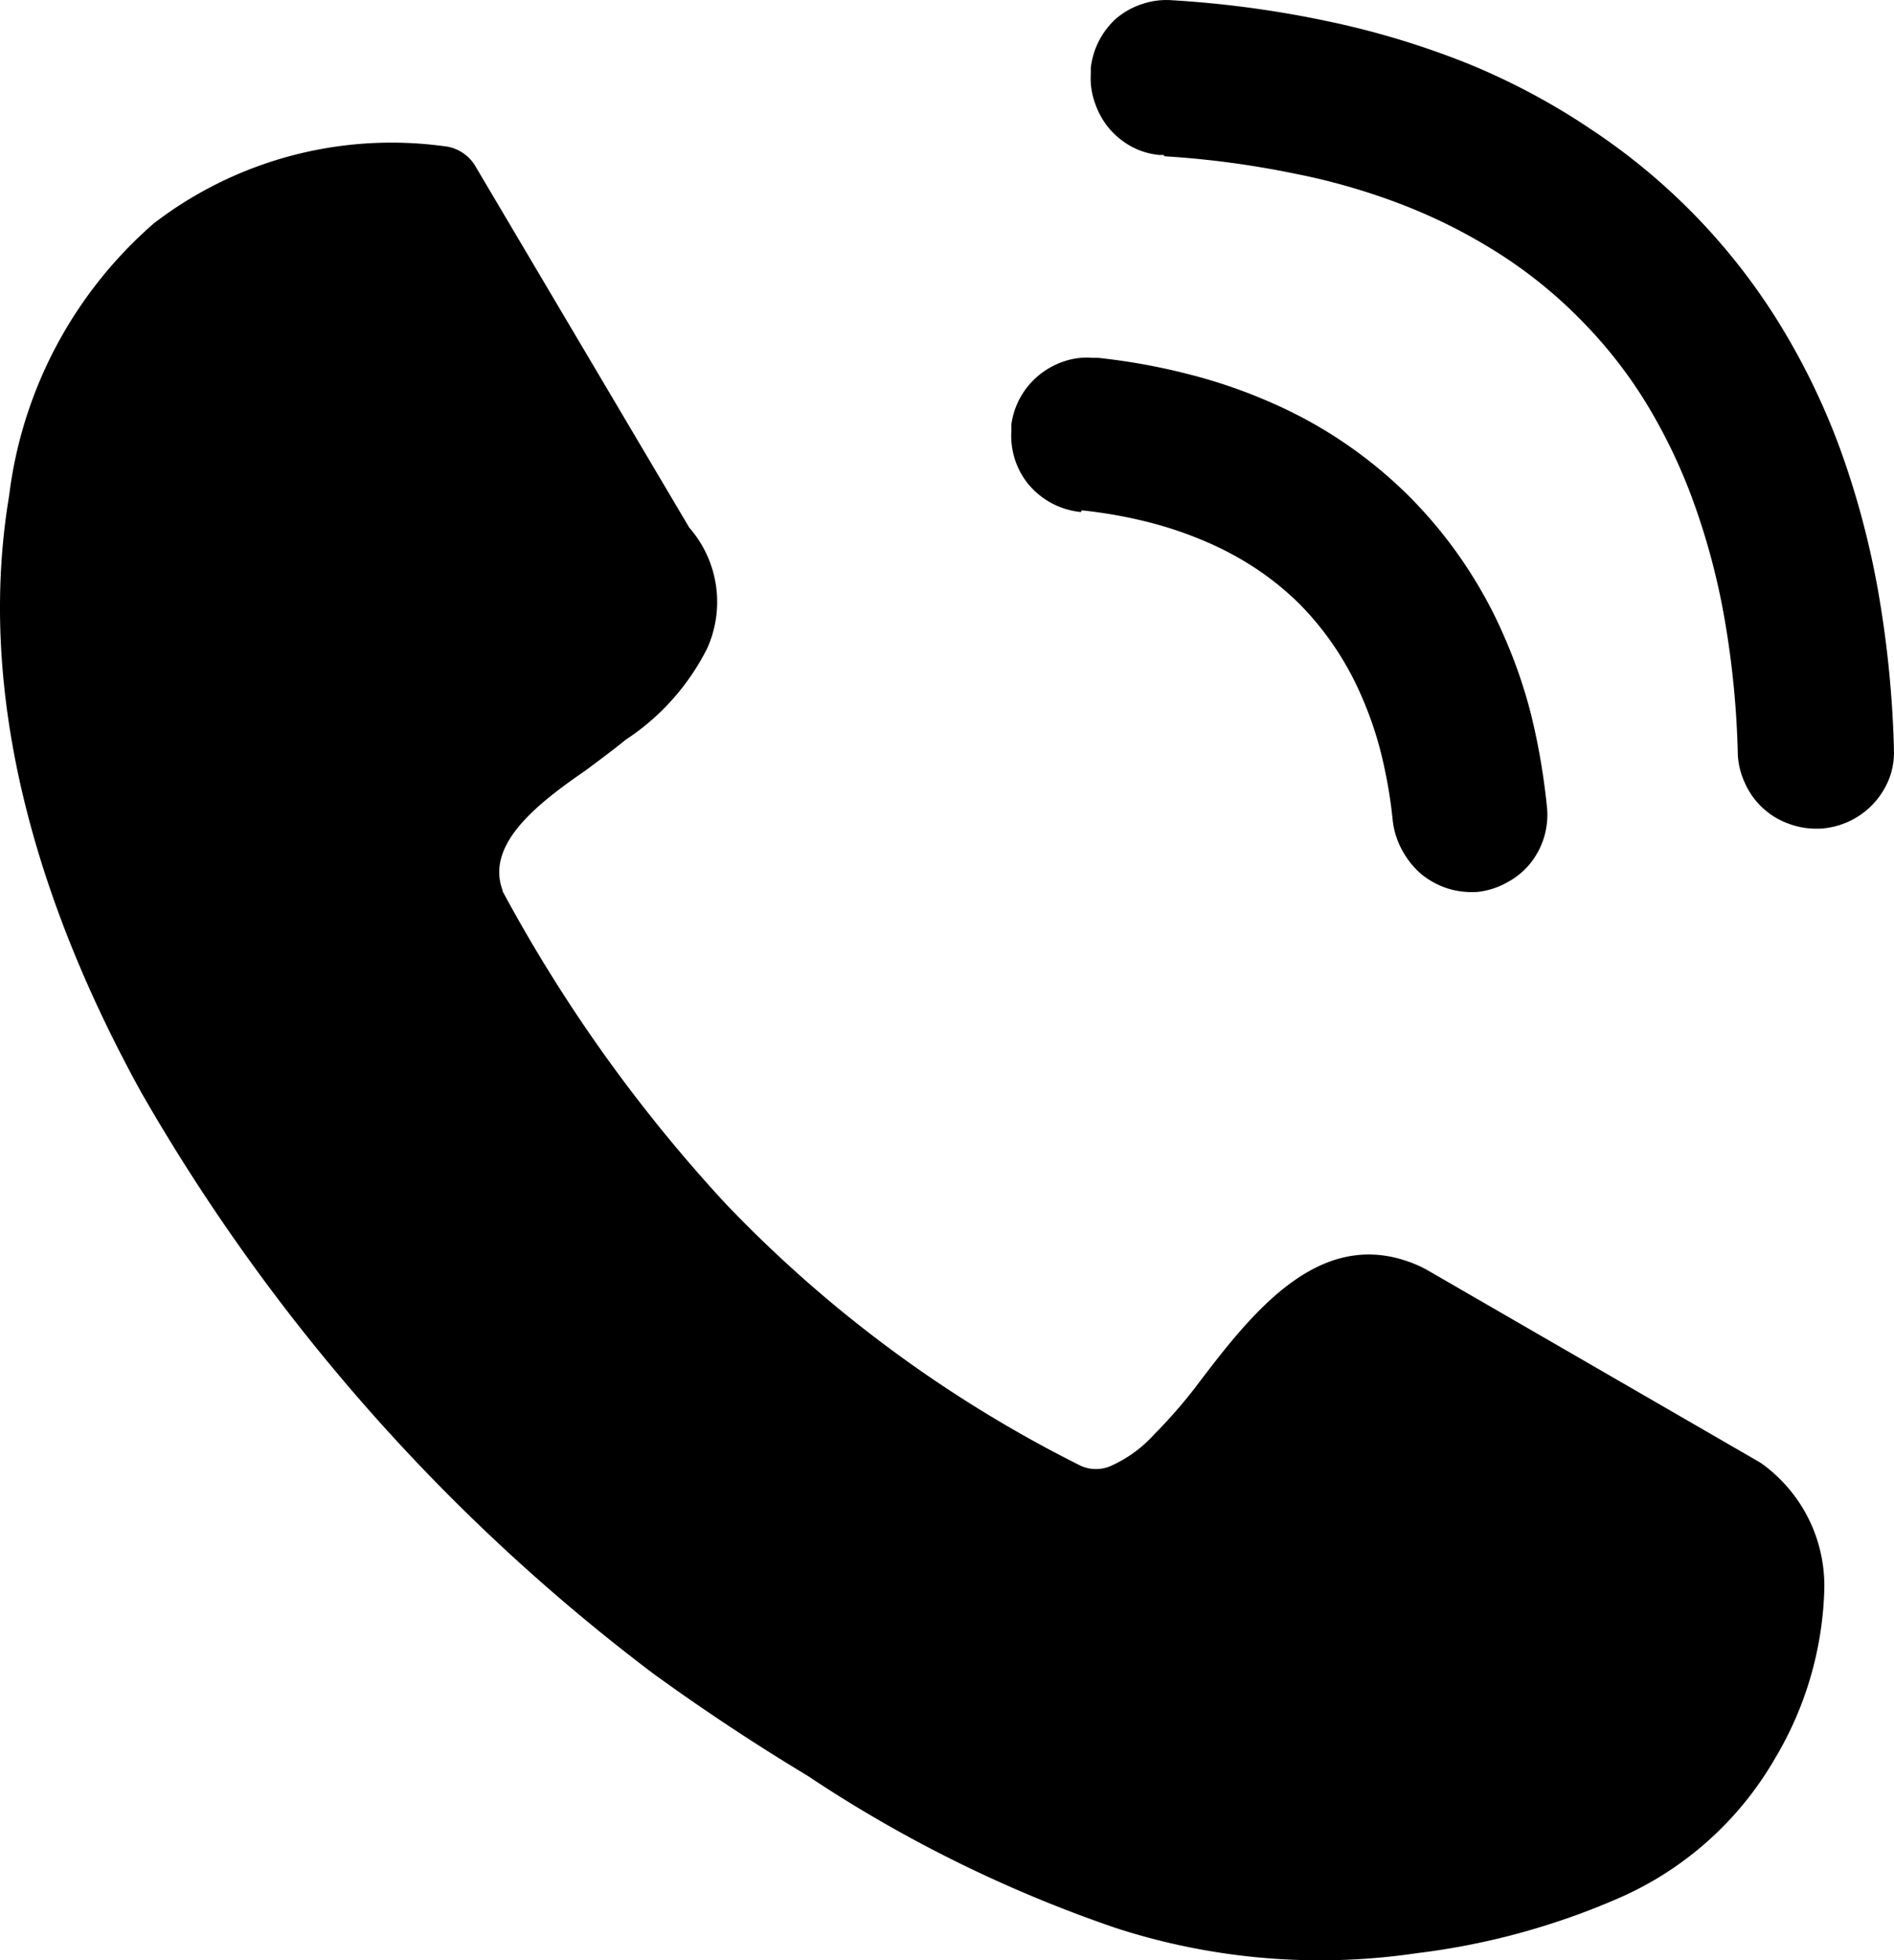 <svg xmlns="http://www.w3.org/2000/svg" width="21.107" height="21.837" data-name="Layer 1">
  <path d="M12.045 5.704a.895.895 0 0 1-.328-.1.878.878 0 0 1-.262-.217.855.855 0 0 1-.148-.28.873.873 0 0 1-.036-.31v-.07a.858.858 0 0 1 .314-.553.877.877 0 0 1 .28-.151.789.789 0 0 1 .31-.037h.062c.337.036.671.096.999.18a5.838 5.838 0 0 1 .917.313 5.01 5.01 0 0 1 1.545 1.044 5.054 5.054 0 0 1 1.055 1.544c.13.293.235.596.313.907.081.332.138.67.173 1.01a.863.863 0 0 1-.188.637.84.84 0 0 1-.258.21.858.858 0 0 1-.324.104.921.921 0 0 1-.32-.033.914.914 0 0 1-.303-.159.932.932 0 0 1-.21-.254.895.895 0 0 1-.114-.339 5.36 5.36 0 0 0-.126-.738 3.985 3.985 0 0 0-.221-.652 3.34 3.34 0 0 0-.697-1.036 3.251 3.251 0 0 0-.476-.387 3.52 3.52 0 0 0-.56-.302 4.327 4.327 0 0 0-.649-.22 5.264 5.264 0 0 0-.737-.13Zm.922-3.978h-.052a.826.826 0 0 1-.302-.091.903.903 0 0 1-.243-.193.895.895 0 0 1-.166-.29.814.814 0 0 1-.048-.328V.757a.88.88 0 0 1 .089-.298.895.895 0 0 1 .187-.247.863.863 0 0 1 .284-.163.844.844 0 0 1 .336-.047 11.736 11.736 0 0 1 1.75.236 9.34 9.34 0 0 1 1.567.475 7.627 7.627 0 0 1 1.376.737 7.004 7.004 0 0 1 2.082 2.15 7.782 7.782 0 0 1 .678 1.396 9.532 9.532 0 0 1 .424 1.582 11.928 11.928 0 0 1 .177 1.758v.033a.789.789 0 0 1-.059.32.878.878 0 0 1-.778.542h-.04a.878.878 0 0 1-.313-.062.844.844 0 0 1-.472-.45.84.84 0 0 1-.078-.331 10.096 10.096 0 0 0-.144-1.475 7.711 7.711 0 0 0-.339-1.293 6.13 6.13 0 0 0-.524-1.107 5.124 5.124 0 0 0-.707-.914 5.19 5.19 0 0 0-.888-.737 6.1 6.1 0 0 0-1.08-.56 7.184 7.184 0 0 0-1.261-.369 10.284 10.284 0 0 0-1.445-.192ZM5.595 9.917a16.957 16.957 0 0 0 2.495 3.495 14.295 14.295 0 0 0 3.952 2.915.414.414 0 0 0 .343 0 1.441 1.441 0 0 0 .475-.346 5.743 5.743 0 0 0 .45-.512c.634-.837 1.42-1.872 2.528-1.357l.07.037 3.686 2.13.037.023a1.678 1.678 0 0 1 .698 1.441 3.874 3.874 0 0 1-.547 1.843 3.73 3.73 0 0 1-1.78 1.574 8.04 8.04 0 0 1-2.212.597 7.372 7.372 0 0 1-3.354-.28 14.826 14.826 0 0 1-3.347-1.637L9 19.781a24.151 24.151 0 0 1-1.721-1.139 21.542 21.542 0 0 1-5.702-6.468C.393 10.03-.266 7.72.102 5.52a4.792 4.792 0 0 1 1.615-3.034 4.35 4.35 0 0 1 3.221-.859.461.461 0 0 1 .369.24l2.374 4.01a1.257 1.257 0 0 1 .2 1.345 2.625 2.625 0 0 1-.908 1.018c-.13.107-.28.217-.438.336-.535.368-1.136.829-.93 1.352Z"/>
</svg>

